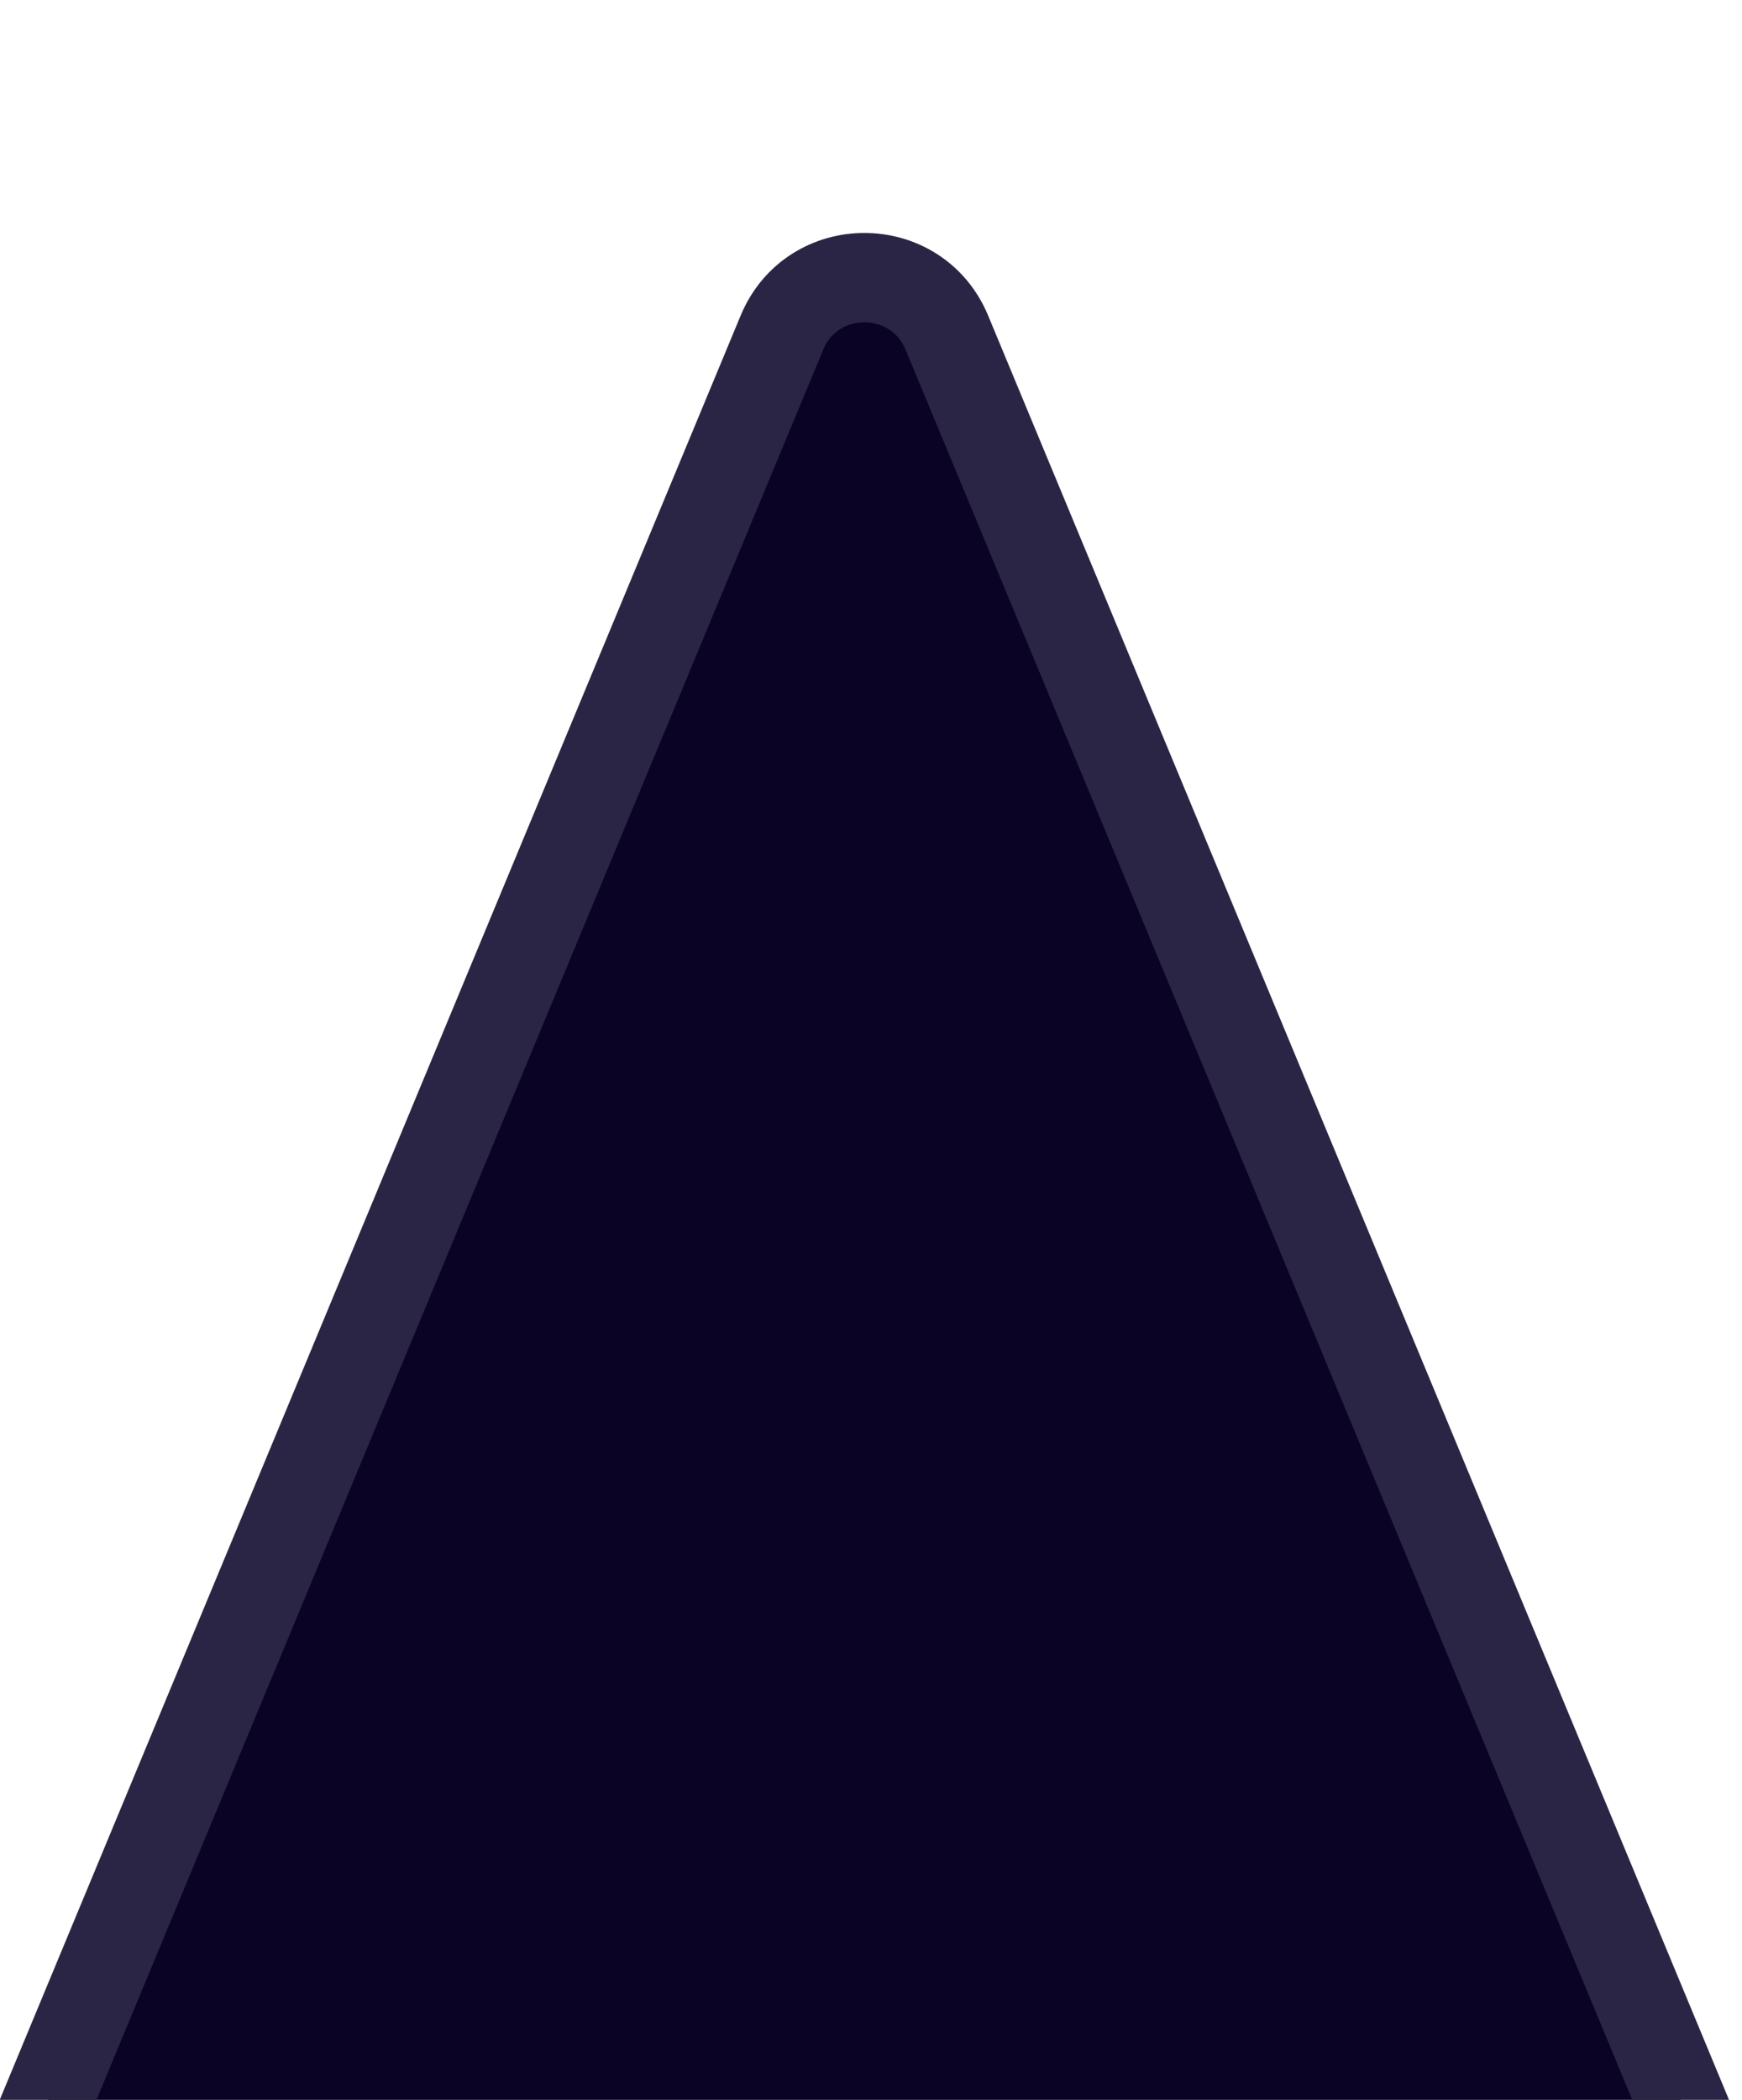 <svg width="39" height="47" viewBox="0 0 39 47" fill="none" xmlns="http://www.w3.org/2000/svg">
<g clip-path="url(#clip0_2601_49966)">
<path d="M17.505 7.447C18.187 5.803 20.516 5.803 21.199 7.447L38.554 49.233C39.101 50.55 38.133 52 36.707 52H19.352H1.996C0.57 52 -0.398 50.55 0.149 49.233L17.505 7.447Z" fill="#0A0326" stroke="#2A2544" stroke-width="2"/>
</g>
<defs>
<clipPath id="clip0_2601_49966">
<rect width="39" height="47" fill="white"/>
</clipPath>
</defs>
</svg>
